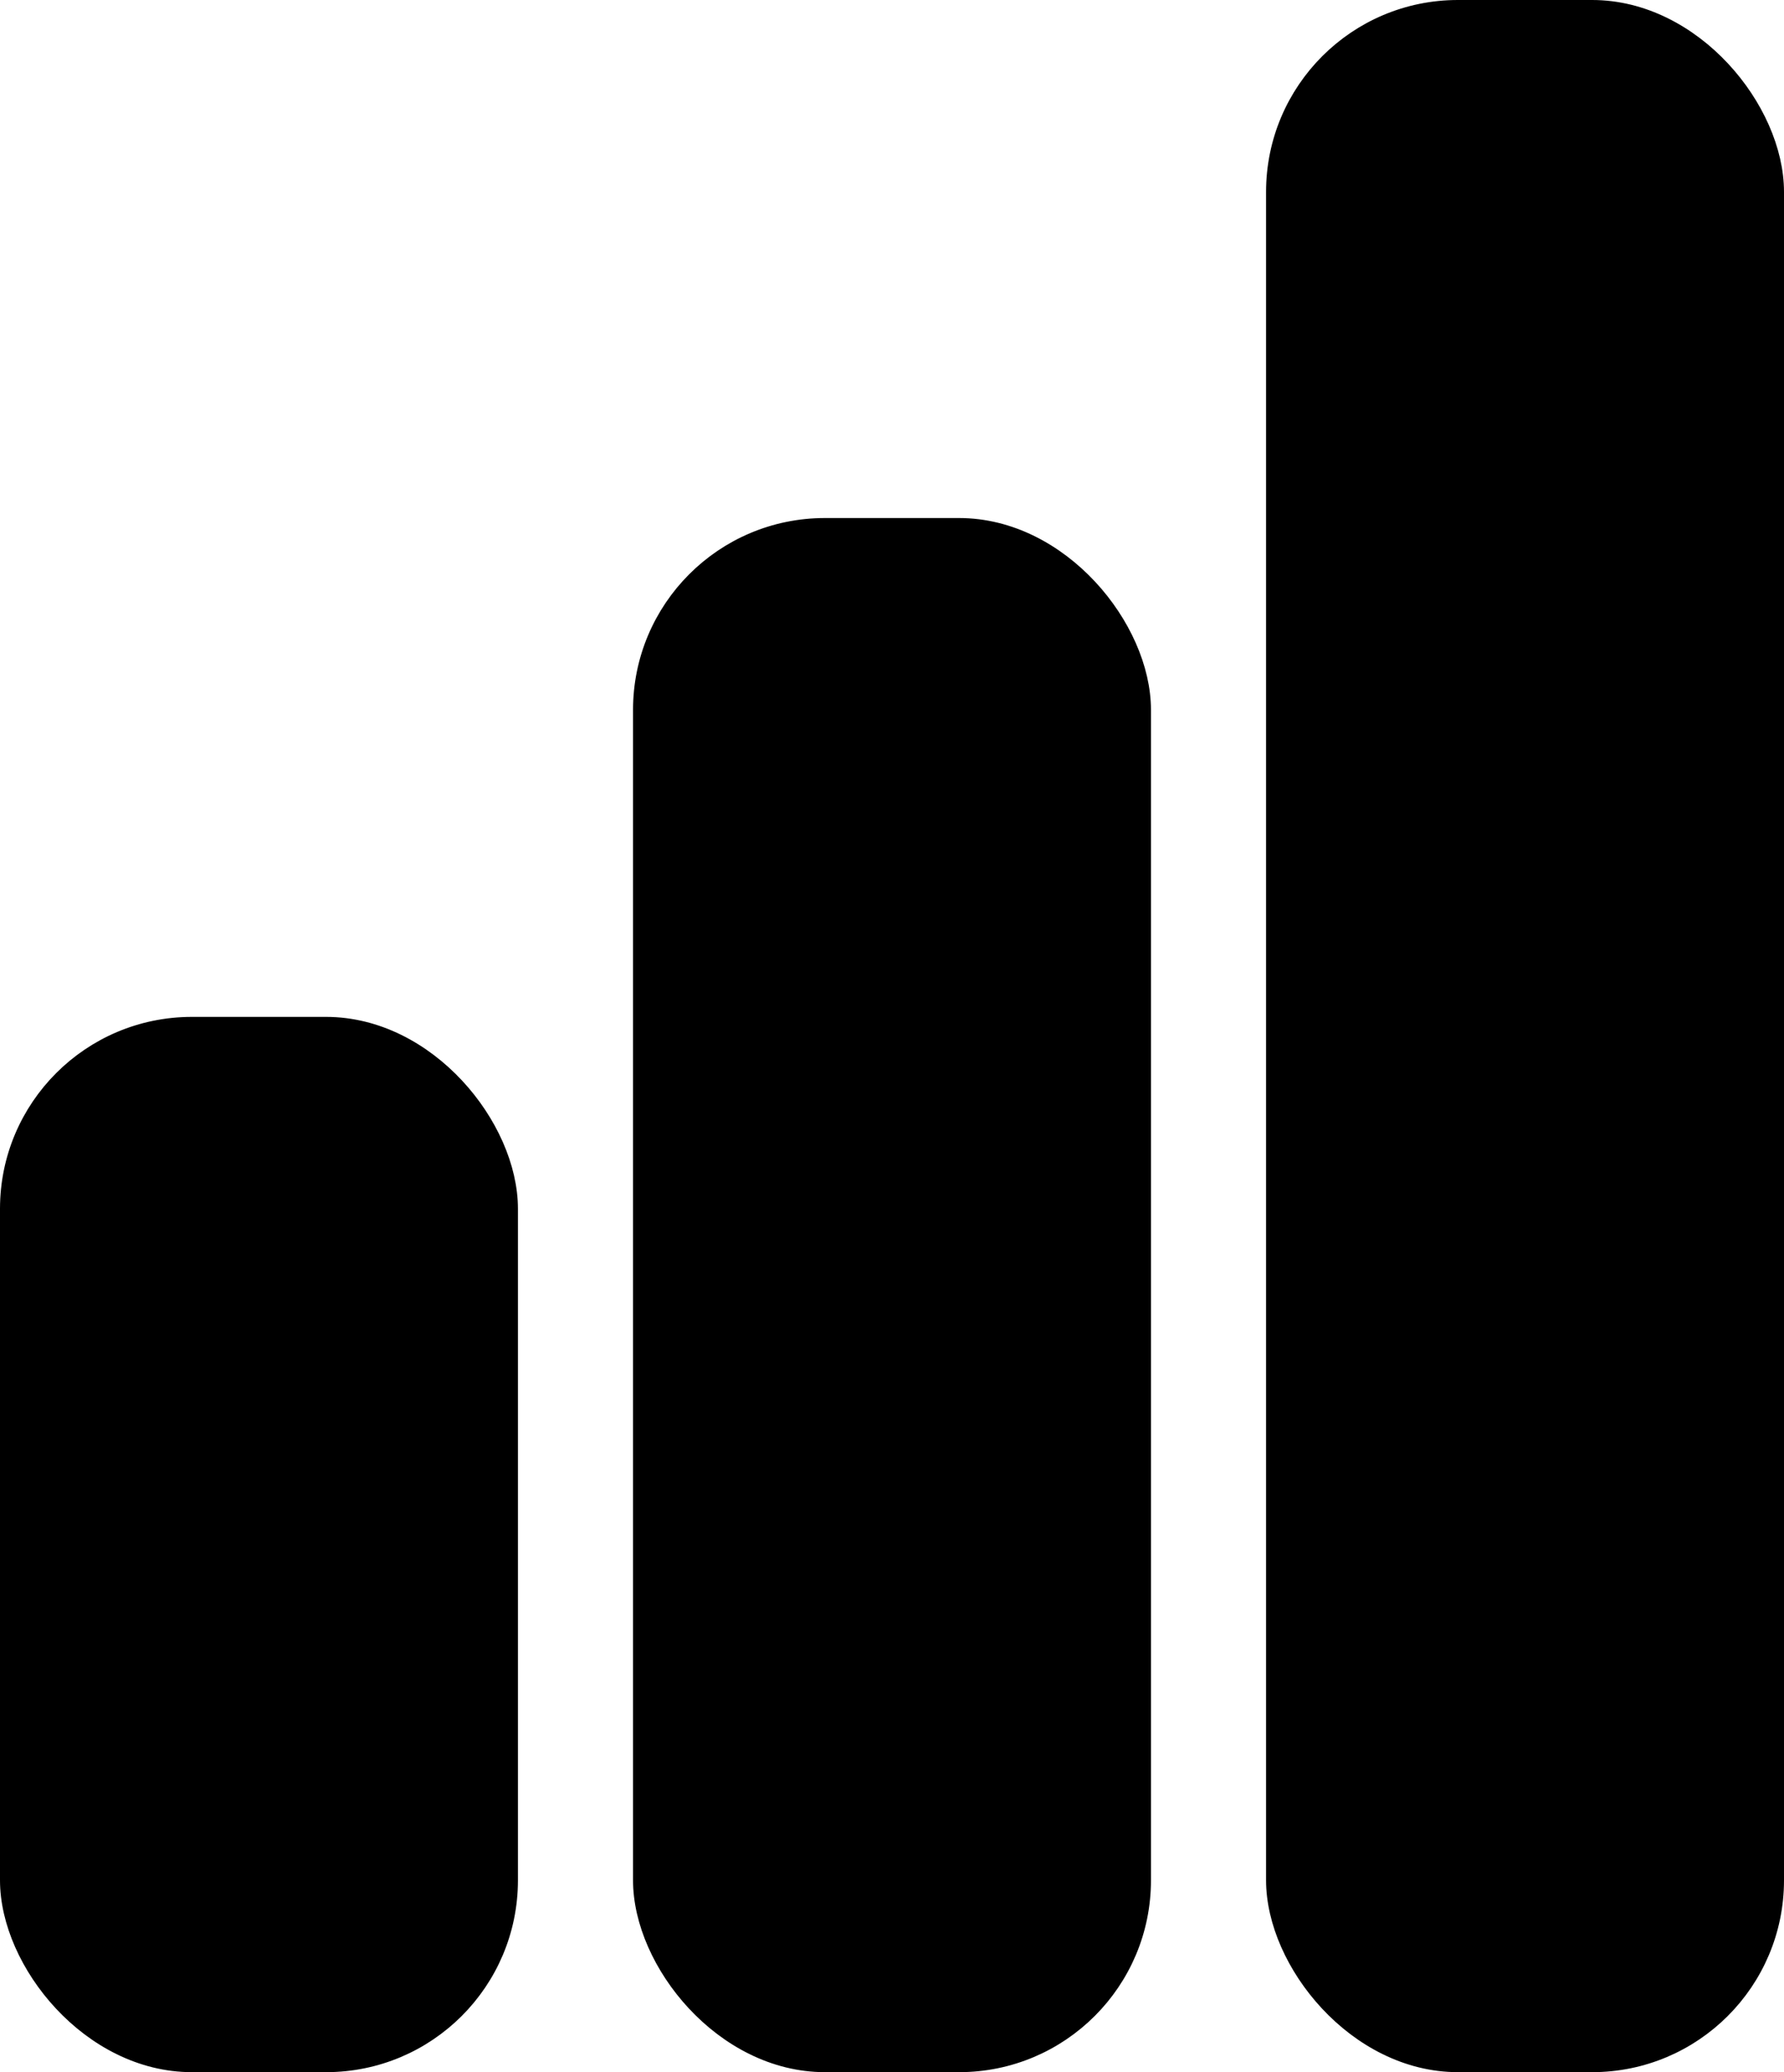 <svg width="93" height="108" viewBox="0 0 93 108" fill="none" xmlns="http://www.w3.org/2000/svg">
<rect x="0.5" y="53.5" width="26" height="54" rx="9.5" fill="black" stroke="black"/>
<rect x="33.5" y="27.5" width="26" height="80" rx="9.5" fill="black" stroke="black"/>
<rect x="66.5" y="0.5" width="26" height="107" rx="9.5" fill="black" stroke="black"/>
</svg>